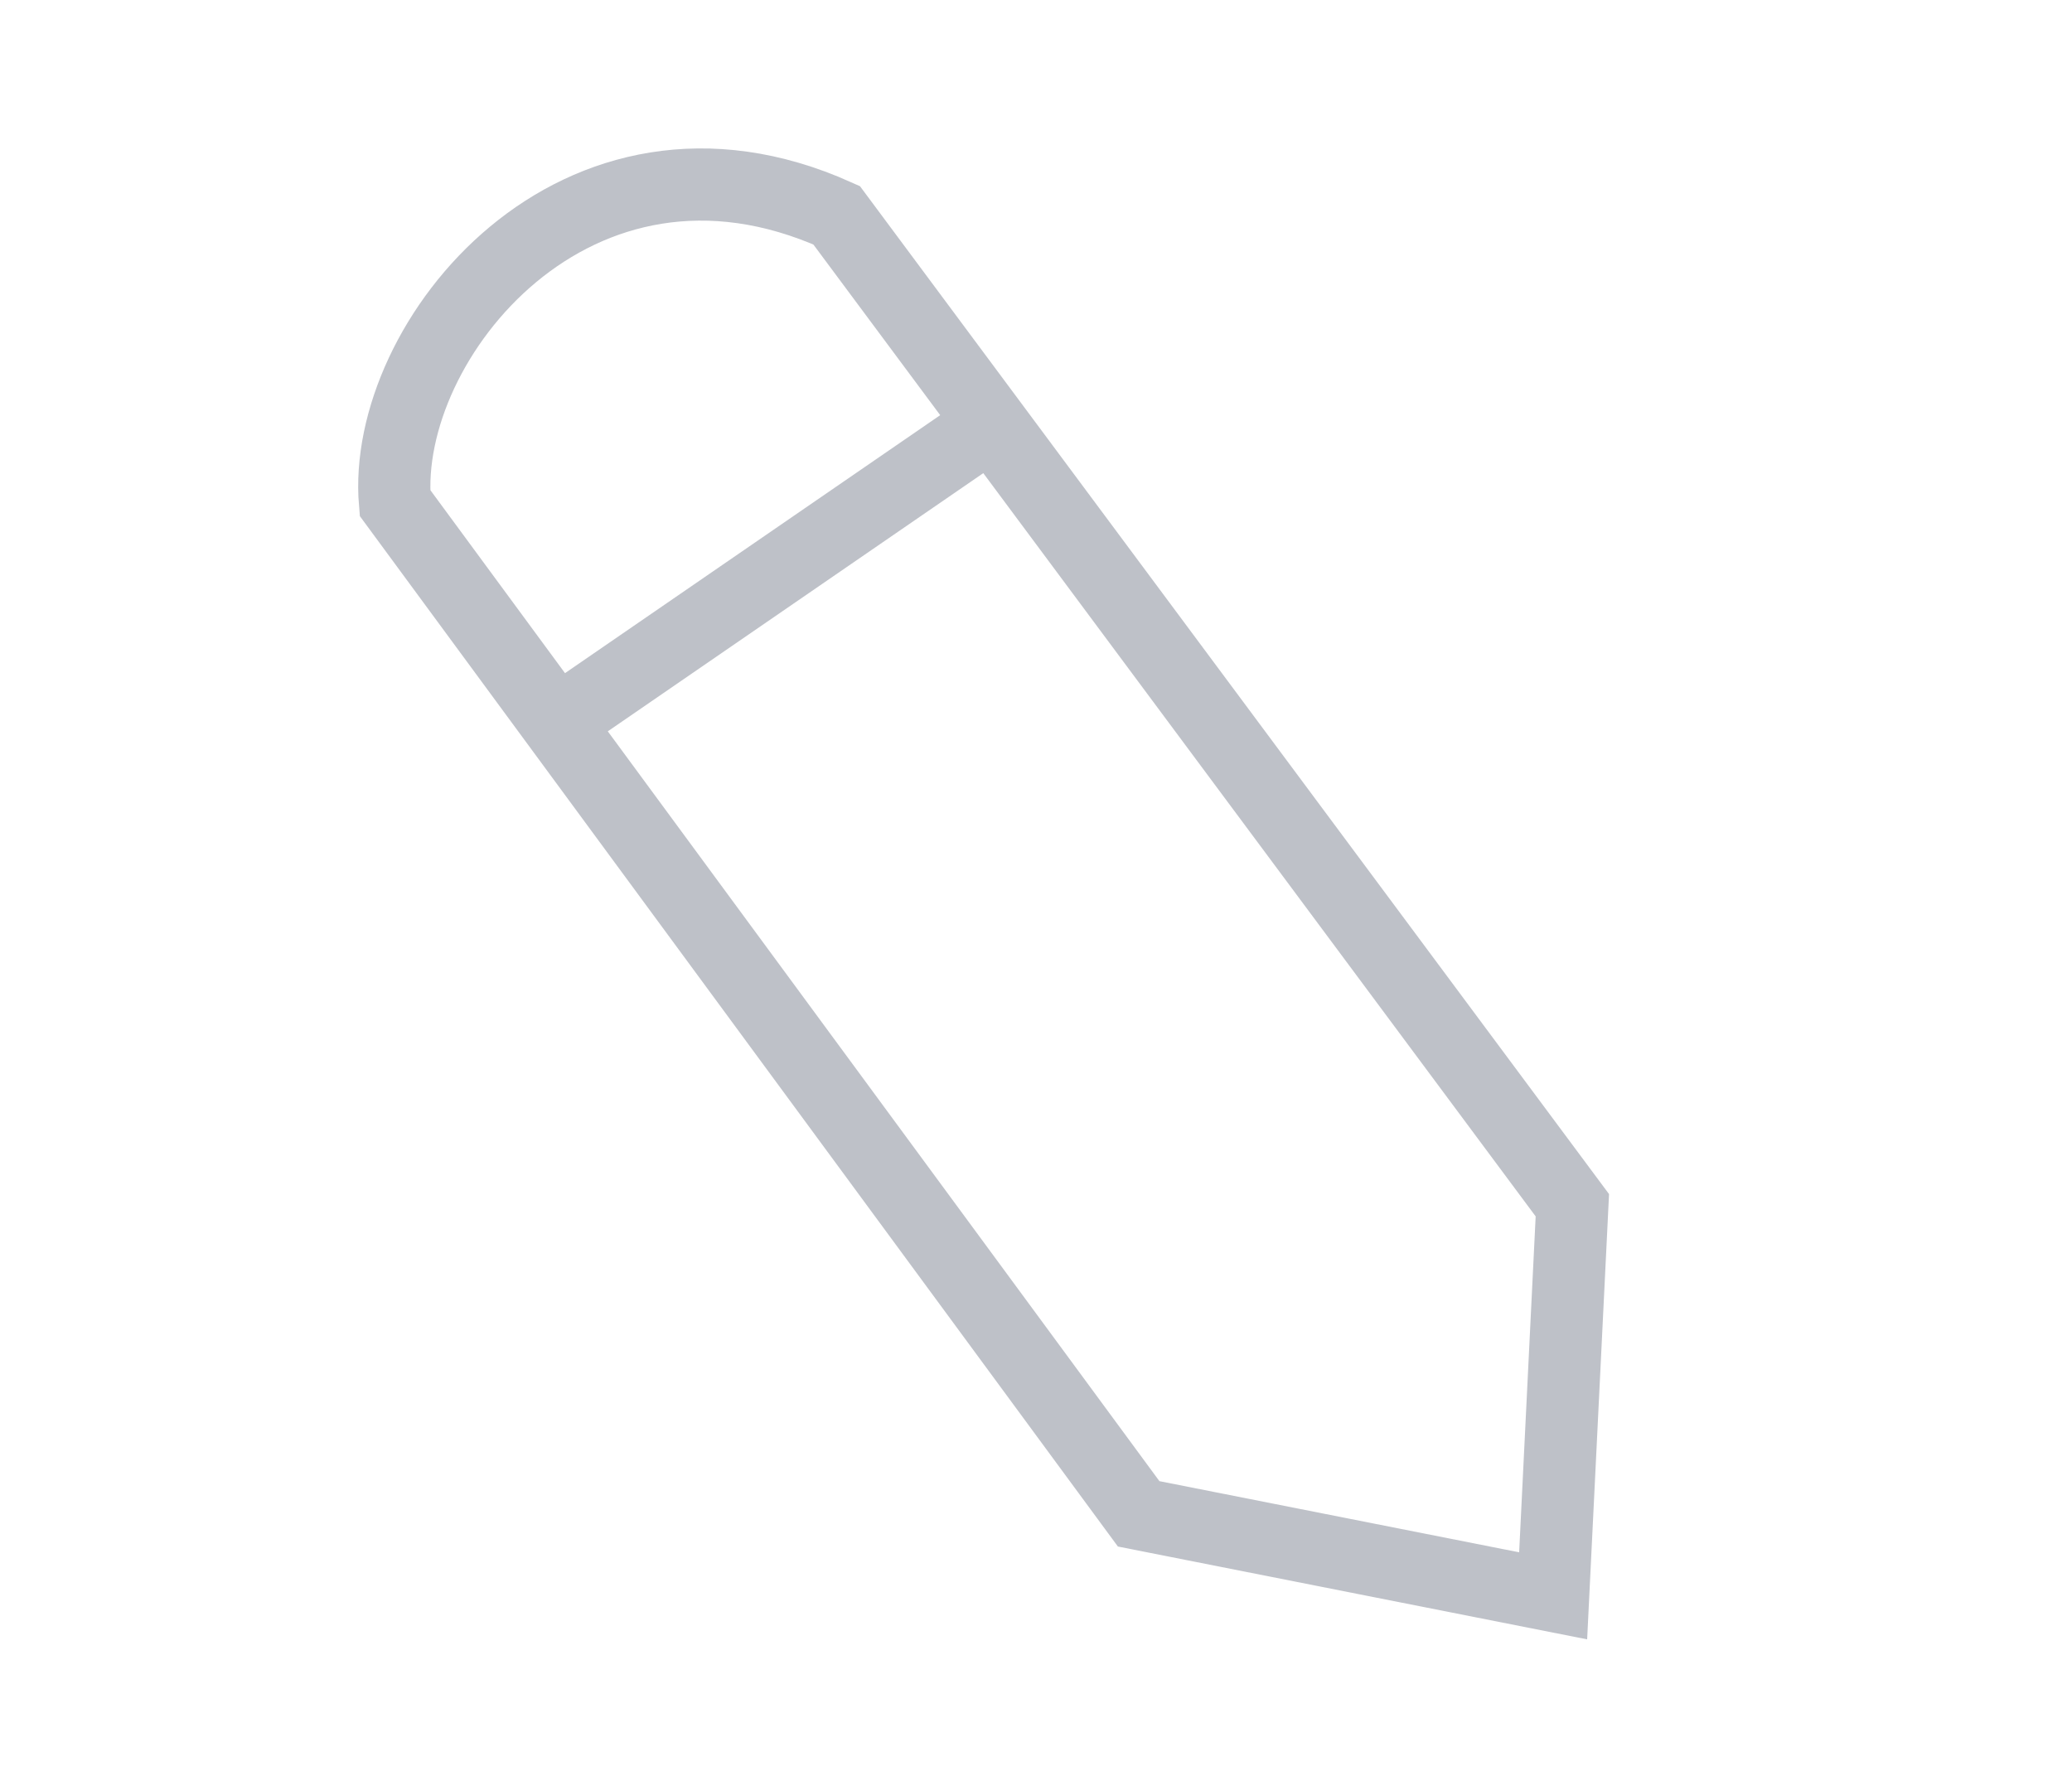 <svg width="287" height="246" viewBox="0 0 287 246" fill="none" xmlns="http://www.w3.org/2000/svg">
<path d="M77.102 100.11L54.709 69.668C52.788 47.166 79.866 13.644 115.883 29.82L137.337 58.69M77.102 100.11L157.72 209.701L215.132 221.059L217.792 166.953L137.337 58.69M77.102 100.11L137.337 58.69" stroke="#BEC1C8" stroke-width="10"/>
</svg>
